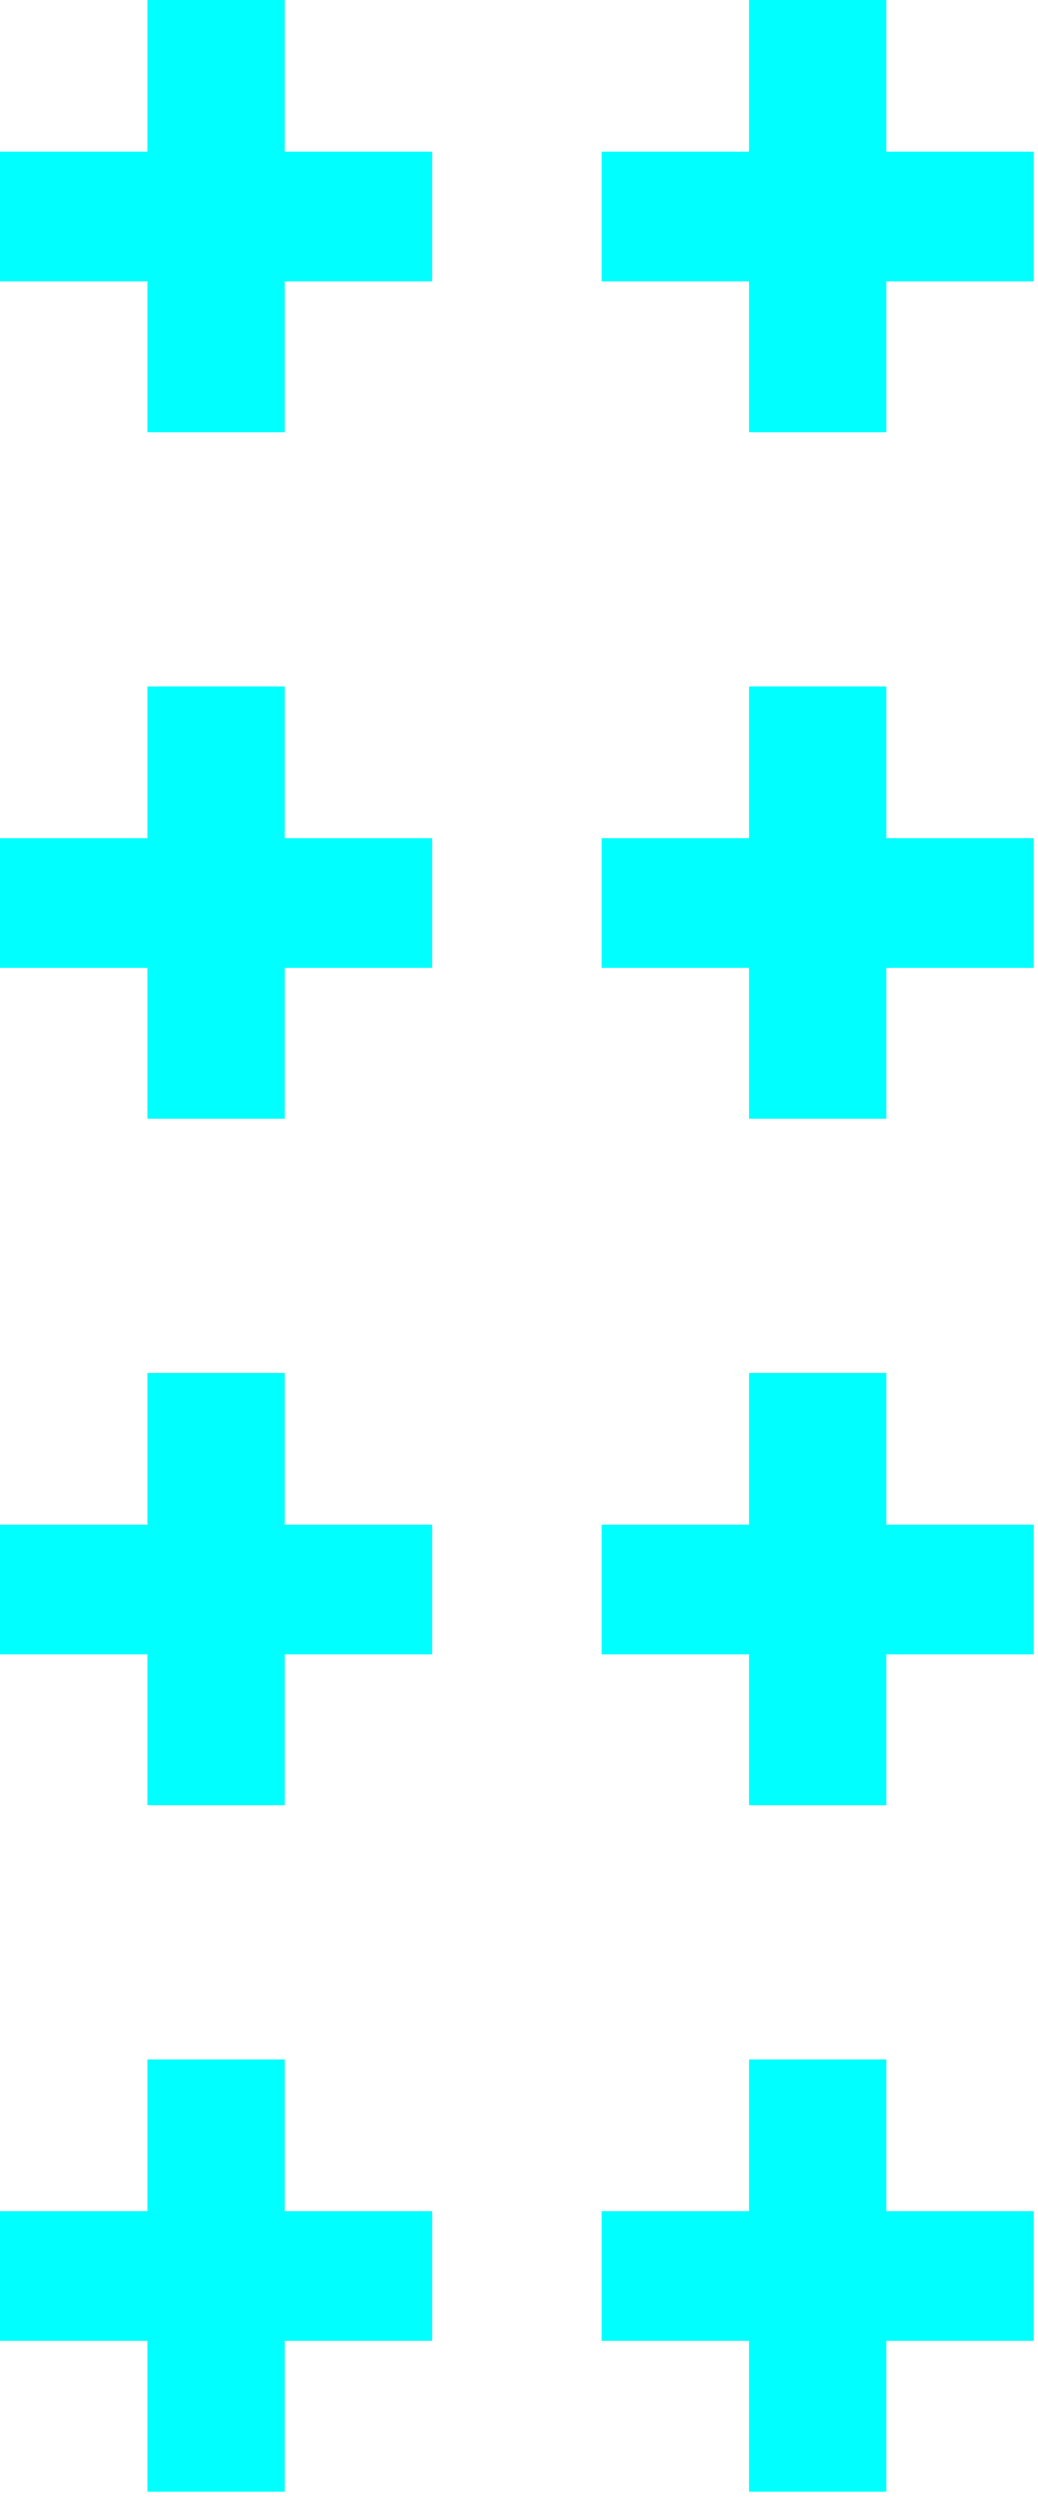 <svg width="49" height="118" viewBox="0 0 49 118" fill="none" xmlns="http://www.w3.org/2000/svg">
<path d="M20.4 13.28H13.44V20.4H6.96V13.28H0V7.16H6.96V0H13.44V7.16H20.4V13.28Z" fill="#00FFFF"/>
<path d="M48.8 13.28H41.84V20.4H35.36V13.28H28.4V7.16H35.36V0H41.84V7.16H48.8V13.28Z" fill="#00FFFF"/>
<path d="M20.4 45.68H13.44V52.8H6.96V45.68H0V39.56H6.96V32.4H13.44V39.56H20.4V45.68Z" fill="#00FFFF"/>
<path d="M48.8 45.68H41.84V52.8H35.36V45.68H28.4V39.56H35.36V32.4H41.84V39.56H48.8V45.68Z" fill="#00FFFF"/>
<path d="M20.4 78.08H13.44V85.2H6.96V78.08H0V71.96H6.96V64.8H13.44V71.96H20.4V78.08Z" fill="#00FFFF"/>
<path d="M48.8 78.08H41.84V85.2H35.36V78.08H28.4V71.96H35.36V64.8H41.84V71.96H48.8V78.08Z" fill="#00FFFF"/>
<path d="M20.4 110.48H13.44V117.6H6.96V110.48H0V104.36H6.96V97.2H13.44V104.36H20.4V110.48Z" fill="#00FFFF"/>
<path d="M48.8 110.48H41.84V117.6H35.36V110.48H28.4V104.36H35.36V97.2H41.84V104.36H48.8V110.48Z" fill="#00FFFF"/>
</svg>

